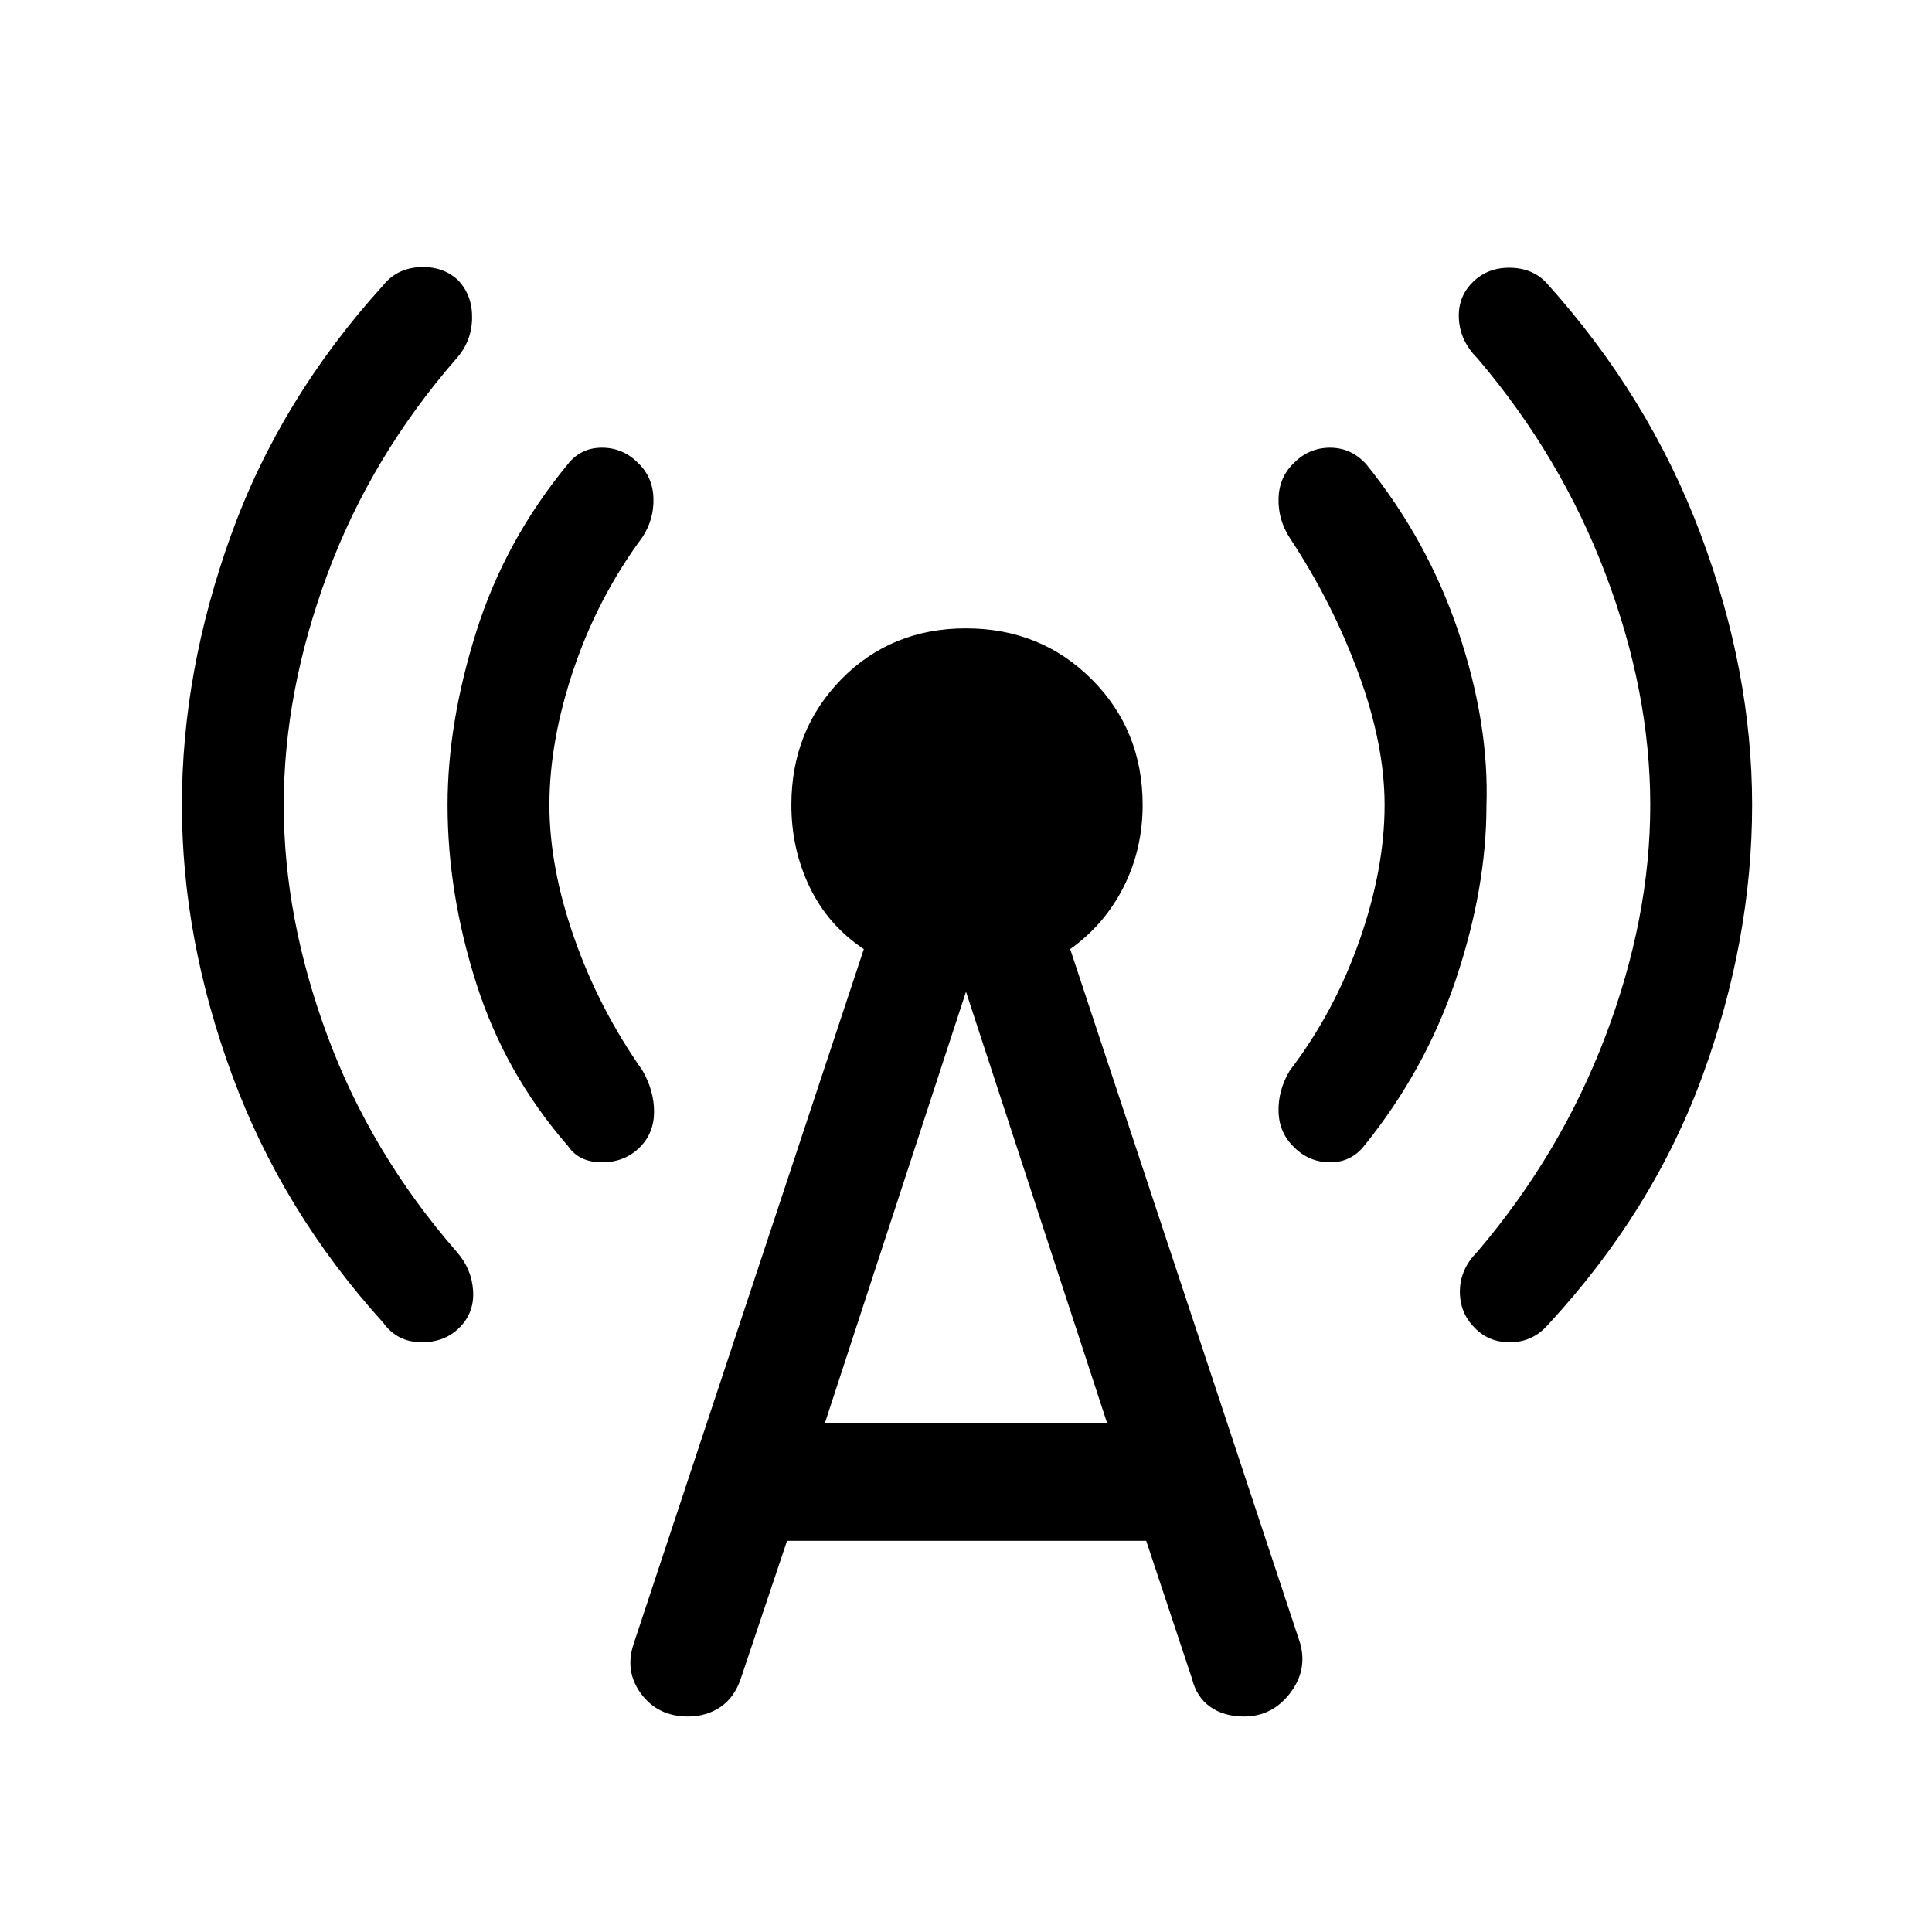 <svg xmlns="http://www.w3.org/2000/svg" height="48" viewBox="0 -960 960 960" width="48"><path d="M141-560q0 56.15 21.69 114.69 21.7 58.54 64.23 107.31 7.47 8.46 8.16 19.35.69 10.88-6.77 18.34-7.46 7.46-19.23 7.27-11.77-.19-18.62-9.65-50.23-55.46-75.15-123.16Q90.39-493.54 90.39-560q0-66.46 24.42-134.15 24.42-67.7 75.65-124.16 6.85-8.46 18.31-8.96 11.46-.5 18.92 6.58 7.08 7.46 6.89 18.84-.19 11.39-7.66 19.85-42.53 48.77-64.23 107.31Q141-616.15 141-560Zm132 0q0 30.92 12.31 66.04 12.31 35.11 33.84 65.73 5.85 10.08 5.85 20.65 0 10.58-7.08 17.66-7.46 7.46-18.84 7.46-11.39 0-16.85-8.08-31.23-35.85-45.54-80.73-14.3-44.88-14.3-88.73 0-40.85 14.3-86.23 14.31-45.38 45.54-83.23 6.46-8.08 16.85-8.08 10.38 0 17.84 7.46 7.47 7.08 7.77 17.66.31 10.57-5.54 19.42Q297-663 285-627.38q-12 35.61-12 67.38Zm118.08 365.61-23 68.54q-3.23 9.46-10.19 14.12-6.97 4.65-16.04 4.65-14.93 0-23.31-11.31-8.38-11.3-3.54-25.23l114.23-344.77q-17.77-11.84-26.88-30.76-9.12-18.93-9.12-40.85 0-37.15 24.81-62.46 24.81-25.31 61.96-25.31 37.15 0 62.46 25.31 25.31 25.31 25.31 62.46 0 21.92-9.42 40.65-9.43 18.73-26.58 30.96L646-143.62q3.84 13.54-5.04 25.04-8.88 11.5-22.81 11.5-10.07 0-16.84-4.85-6.77-4.84-9-13.92l-22.77-68.54H391.08Zm18.77-58.38h140.3L480-467.23l-70.15 214.46ZM688-560q0-30.15-13-65.46-13-35.31-34.15-67.31-5.85-9.08-5.54-19.65.3-10.58 7.77-17.66 7.46-7.46 17.84-7.46 10.39 0 17.85 8.08 30.61 37.85 45.92 83.42 15.31 45.58 13.92 86.42 0 40.85-15.11 86.04-15.12 45.19-45.73 83.04-6.46 8.08-16.85 8.08-10.38 0-17.84-7.46-7.47-7.08-7.77-17.66-.31-10.57 5.54-20.42 22.15-29 34.65-64.62Q688-528.23 688-560Zm132 0q0-56.15-22.19-114.69-22.2-58.54-63.73-107.31-8.47-8.46-9.16-19.35-.69-10.88 6.77-18.34 7.46-7.46 18.73-7.27 11.27.19 18.12 7.65 50.84 56.46 76.46 124.66 25.61 68.19 25.61 134.65 0 67.08-24.61 134.46-24.62 67.39-76.85 123.85-7.46 8.46-18.42 8.65-10.96.19-18.04-7.27-7.46-7.46-7.27-18.34.19-10.89 8.66-19.35 41.53-48.77 63.73-107.31Q820-503.85 820-560Z"/></svg>